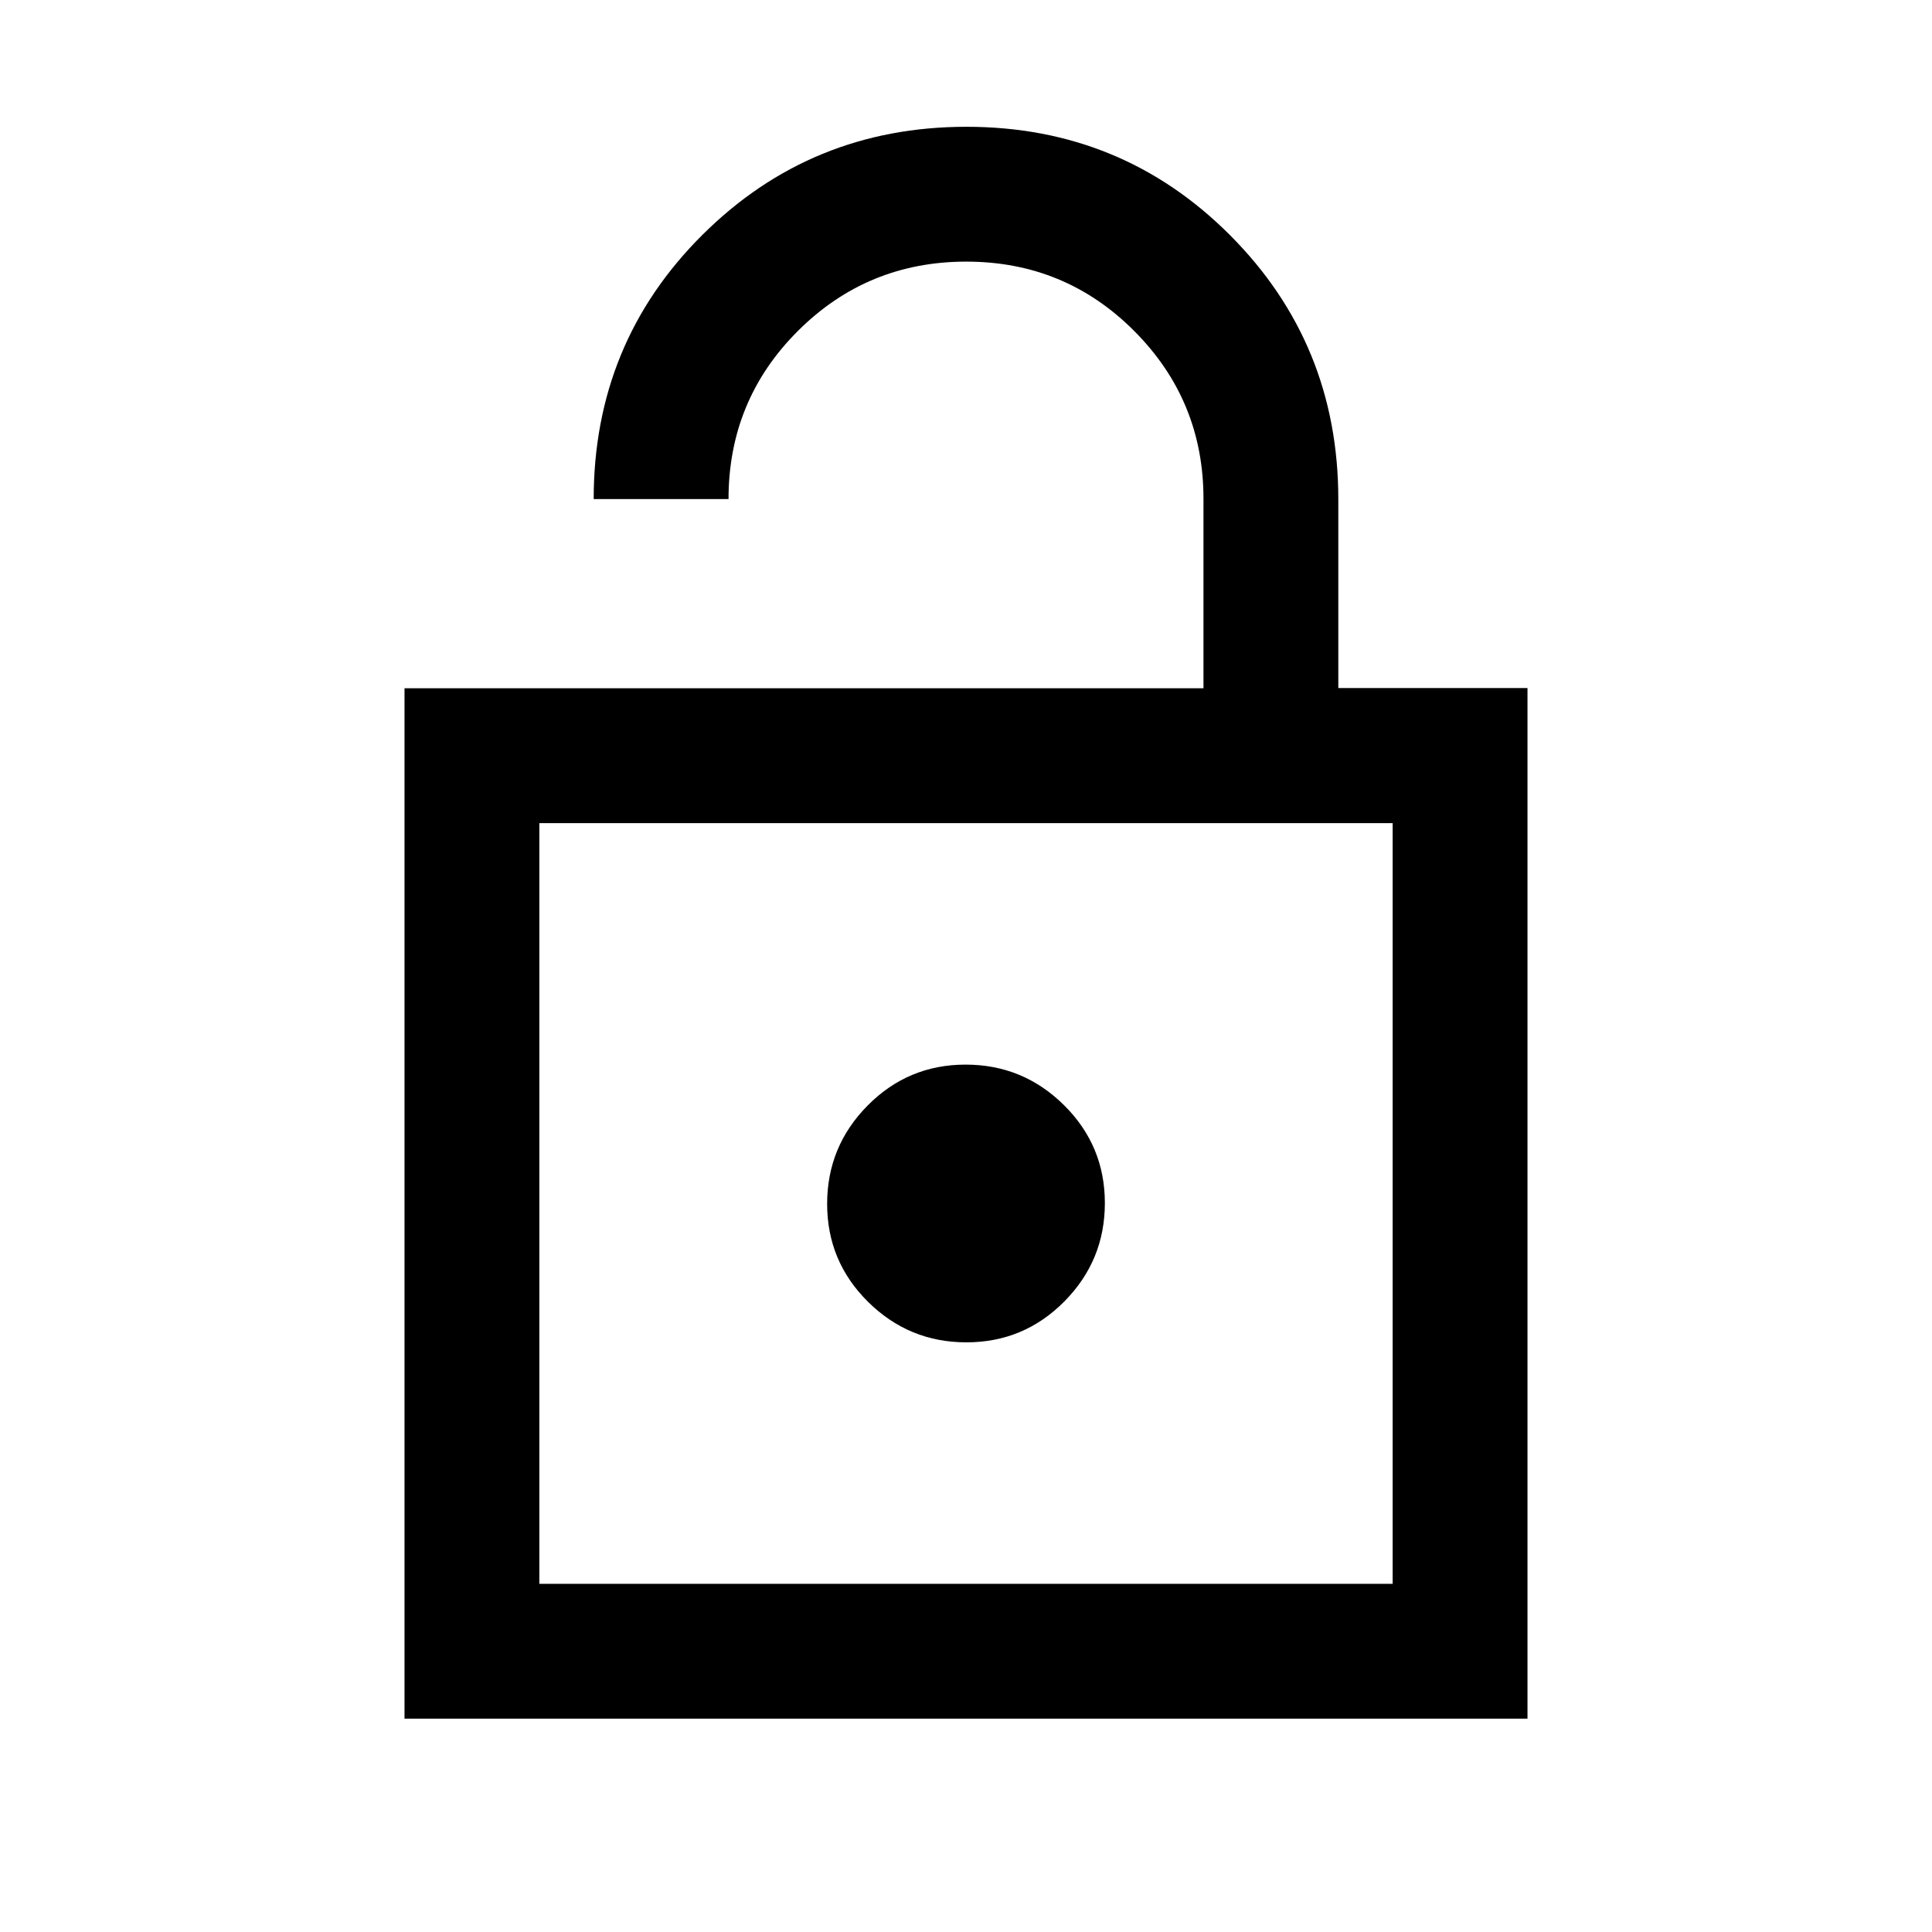 <svg xmlns="http://www.w3.org/2000/svg" height="20" viewBox="0 -960 960 960" width="20"><path d="M201-106v-512h397v-94.15q0-48.85-34.38-83.35-34.38-34.5-83.5-34.5t-83.62 34.42Q362-761.17 362-712h-67q0-77.5 53.98-131.25Q402.95-897 480.23-897q77.27 0 131.02 53.91Q665-789.18 665-711.85v93.73h94V-106H201Zm67-67h424v-378H268v378Zm212.21-120q28.55 0 48.67-20.33T549-362.21q0-28.55-20.33-48.67T479.79-431q-28.55 0-48.67 20.33T411-361.79q0 28.55 20.33 48.67T480.21-293ZM268-173v-378 378Z"/></svg>